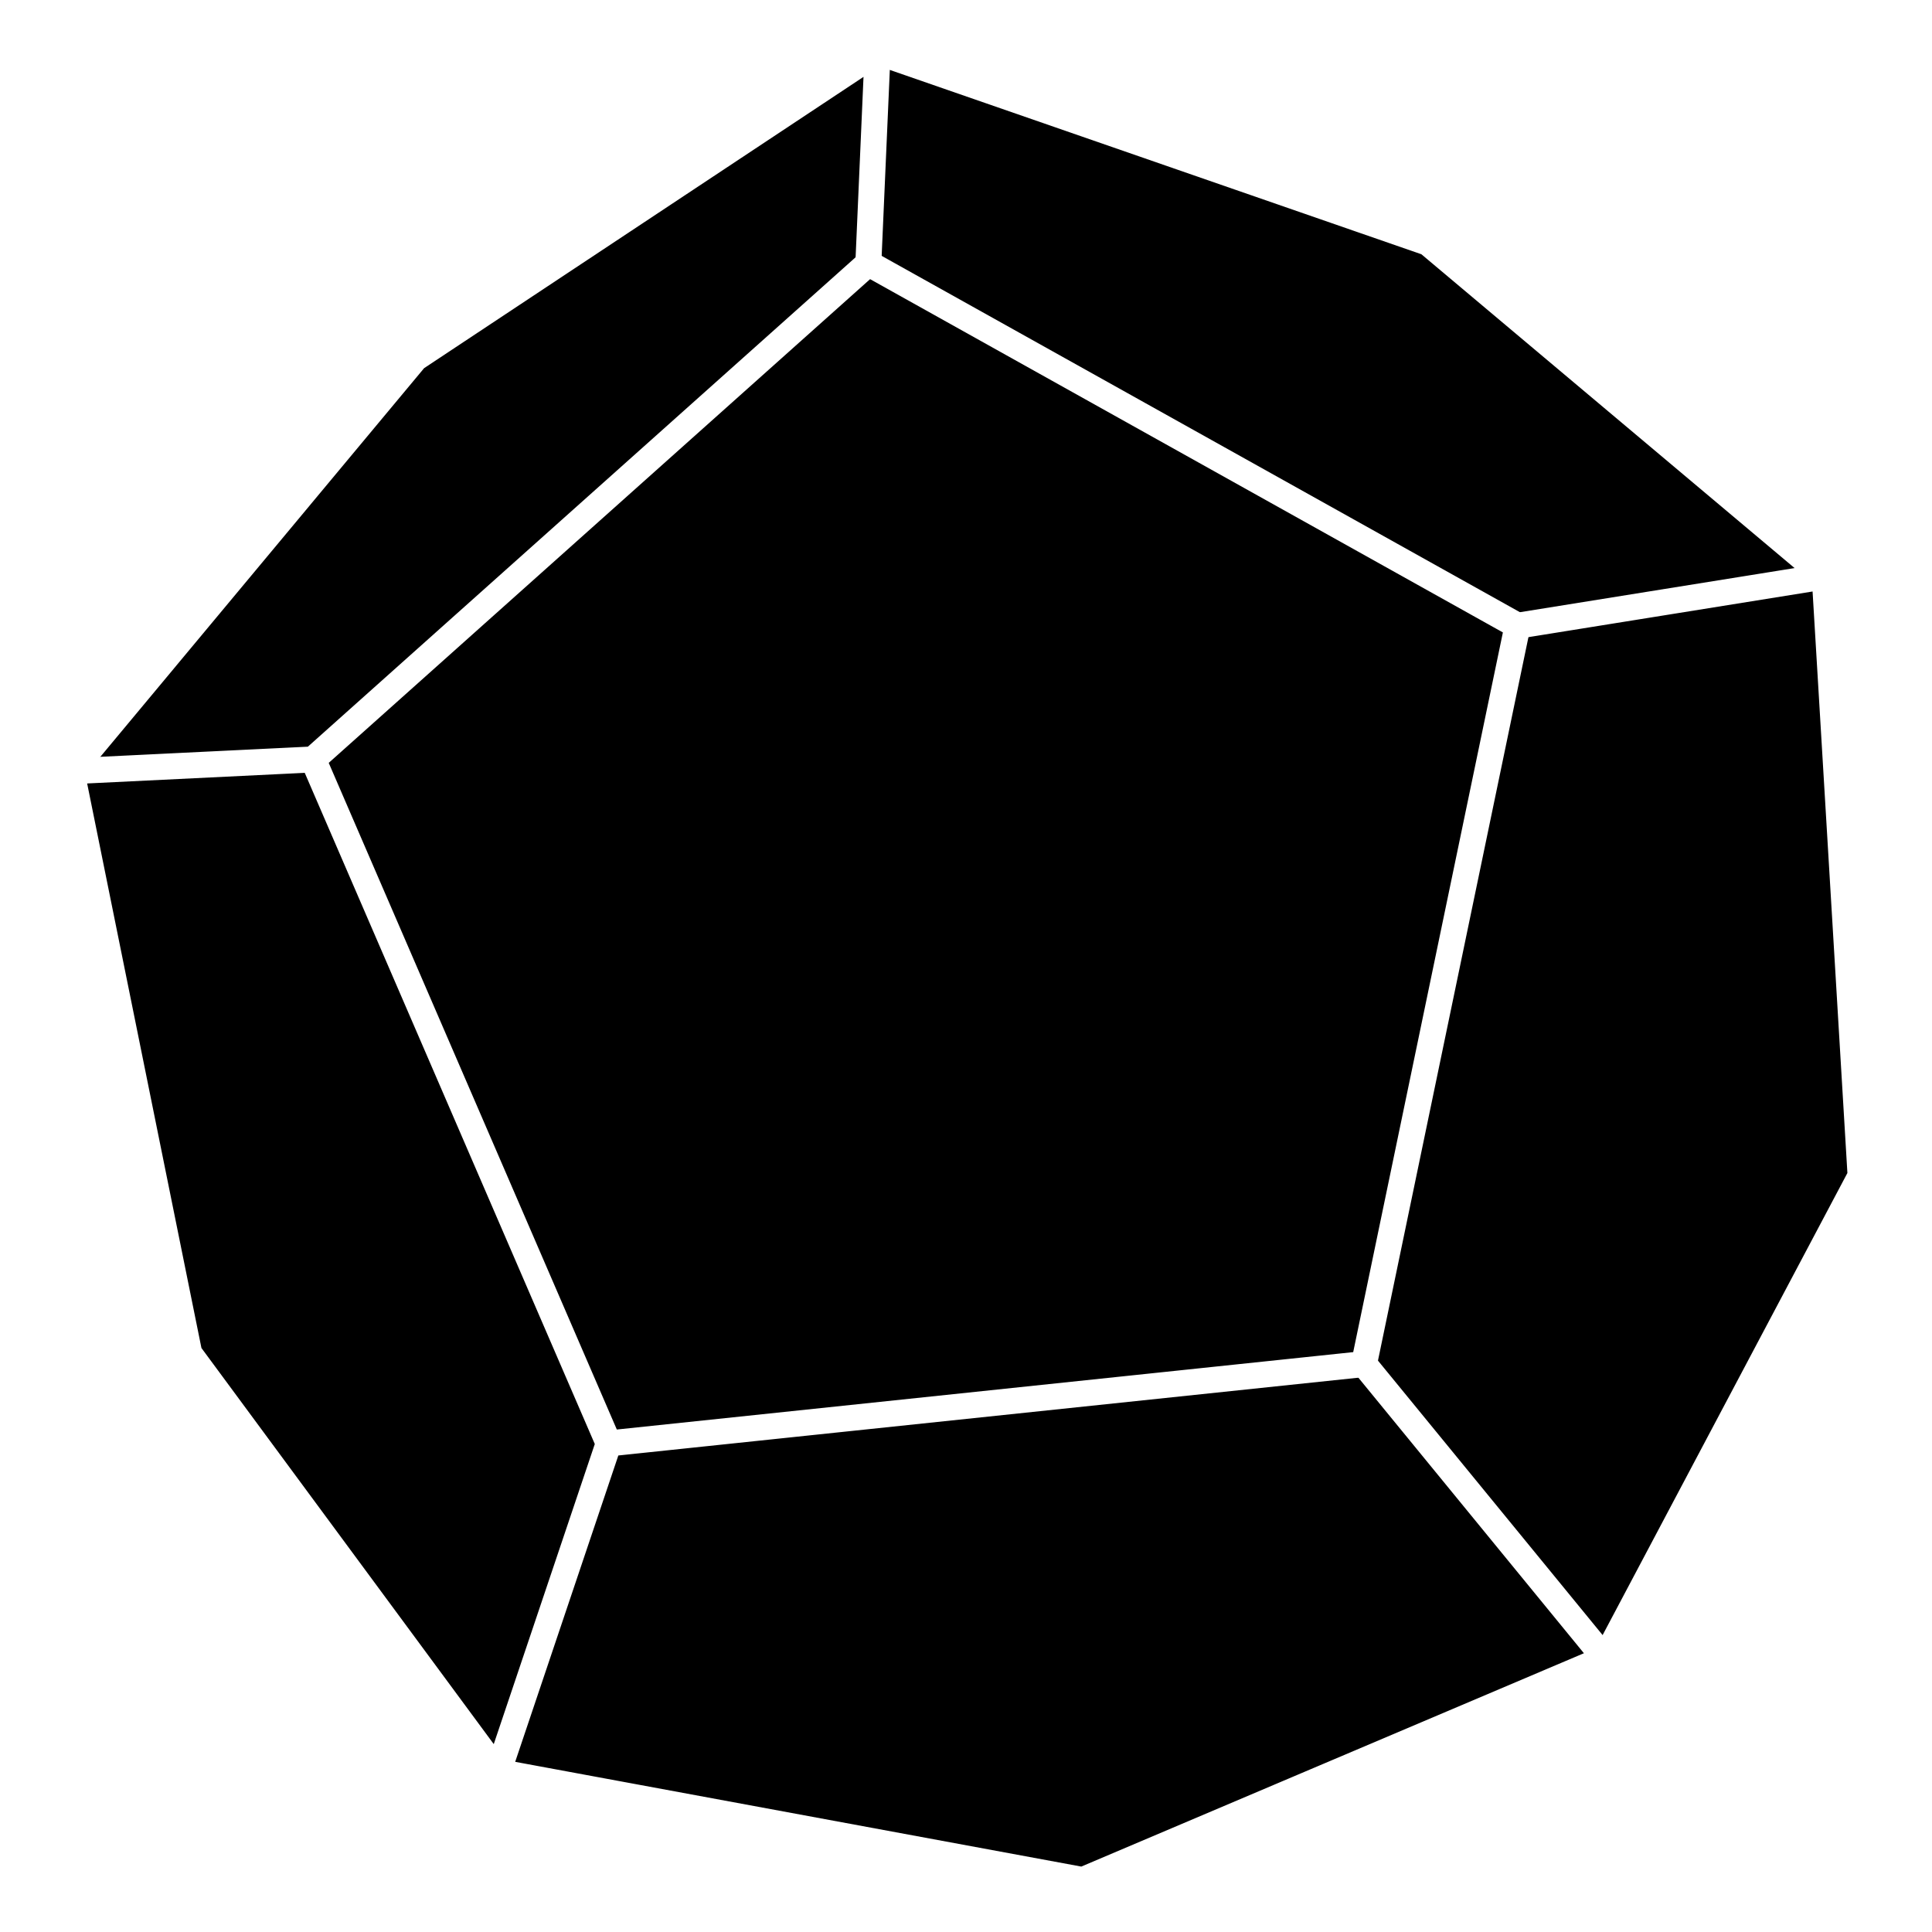 <?xml version="1.0" encoding="utf-8" ?>
<svg baseProfile="full" height="892.608" version="1.1" width="892.608" xmlns="http://www.w3.org/2000/svg" xmlns:ev="http://www.w3.org/2001/xml-events" xmlns:xlink="http://www.w3.org/1999/xlink"><defs /><rect fill="white" height="892.608" width="892.608" x="0" y="0" /><polygon fill="black" points="32.998,356.314 191.886,165.589 405.463,24.0 659.709,112.162 843.027,266.303 859.61,543.271 741.505,766.214 500.251,868.608 230.134,818.63 87.449,625.285" stroke="none" /><polyline fill="none" points="281.221,666.885 630.18,630.207 701.126,289.1 401.185,121.649 144.652,350.866 281.221,666.885 230.134,818.63 87.449,625.285 32.998,356.314 144.652,350.866" stroke="white" stroke-linecap="round" stroke-linejoin="round" stroke-width="12" /><polyline fill="none" points="230.134,818.63 500.251,868.608 741.505,766.214 630.18,630.207" stroke="white" stroke-linecap="round" stroke-linejoin="round" stroke-width="12" /><polyline fill="none" points="741.505,766.214 859.61,543.271 843.027,266.303 701.126,289.1" stroke="white" stroke-linecap="round" stroke-linejoin="round" stroke-width="12" /><polyline fill="none" points="401.185,121.649 405.463,24.0 191.886,165.589 32.998,356.314" stroke="white" stroke-linecap="round" stroke-linejoin="round" stroke-width="12" /><polyline fill="none" points="843.027,266.303 659.709,112.162 405.463,24.0" stroke="white" stroke-linecap="round" stroke-linejoin="round" stroke-width="12" /></svg>